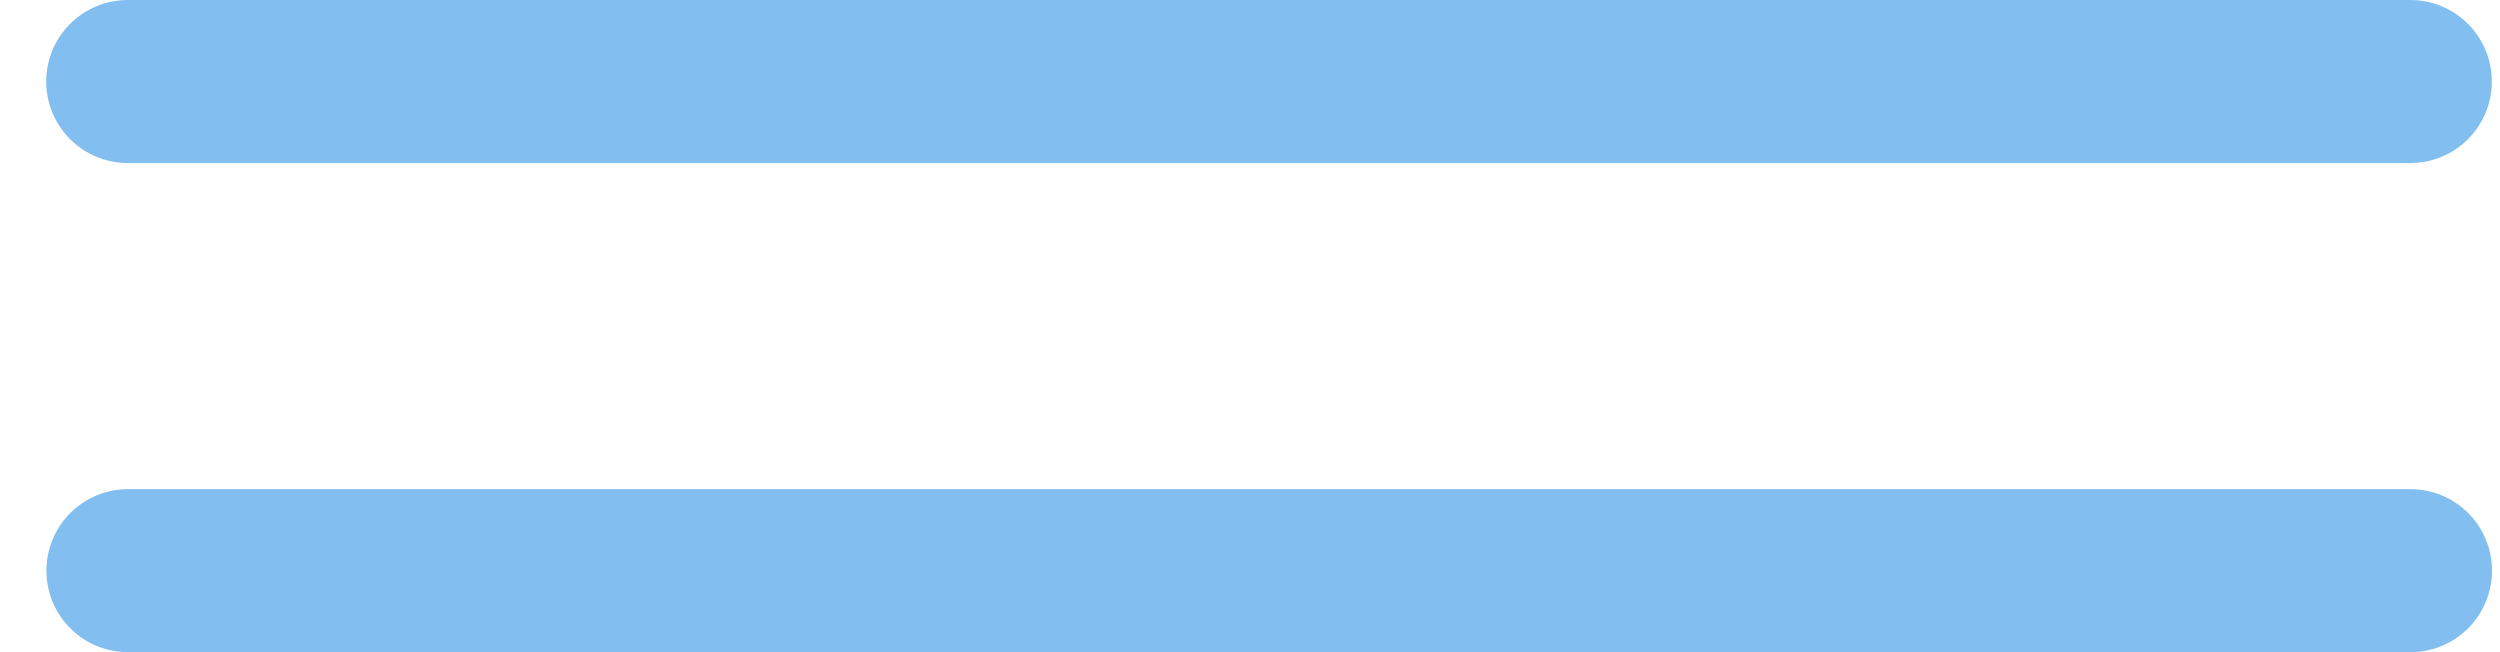 <svg width="46" height="12" viewBox="0 0 46 12" fill="none" xmlns="http://www.w3.org/2000/svg">
<path d="M2.354 10.5H44.353" stroke="#82BFF0" stroke-width="3" stroke-linecap="round"/>
<path d="M2.35 1.5H44.35" stroke="#82BFF0" stroke-width="3" stroke-linecap="round"/>
</svg>
